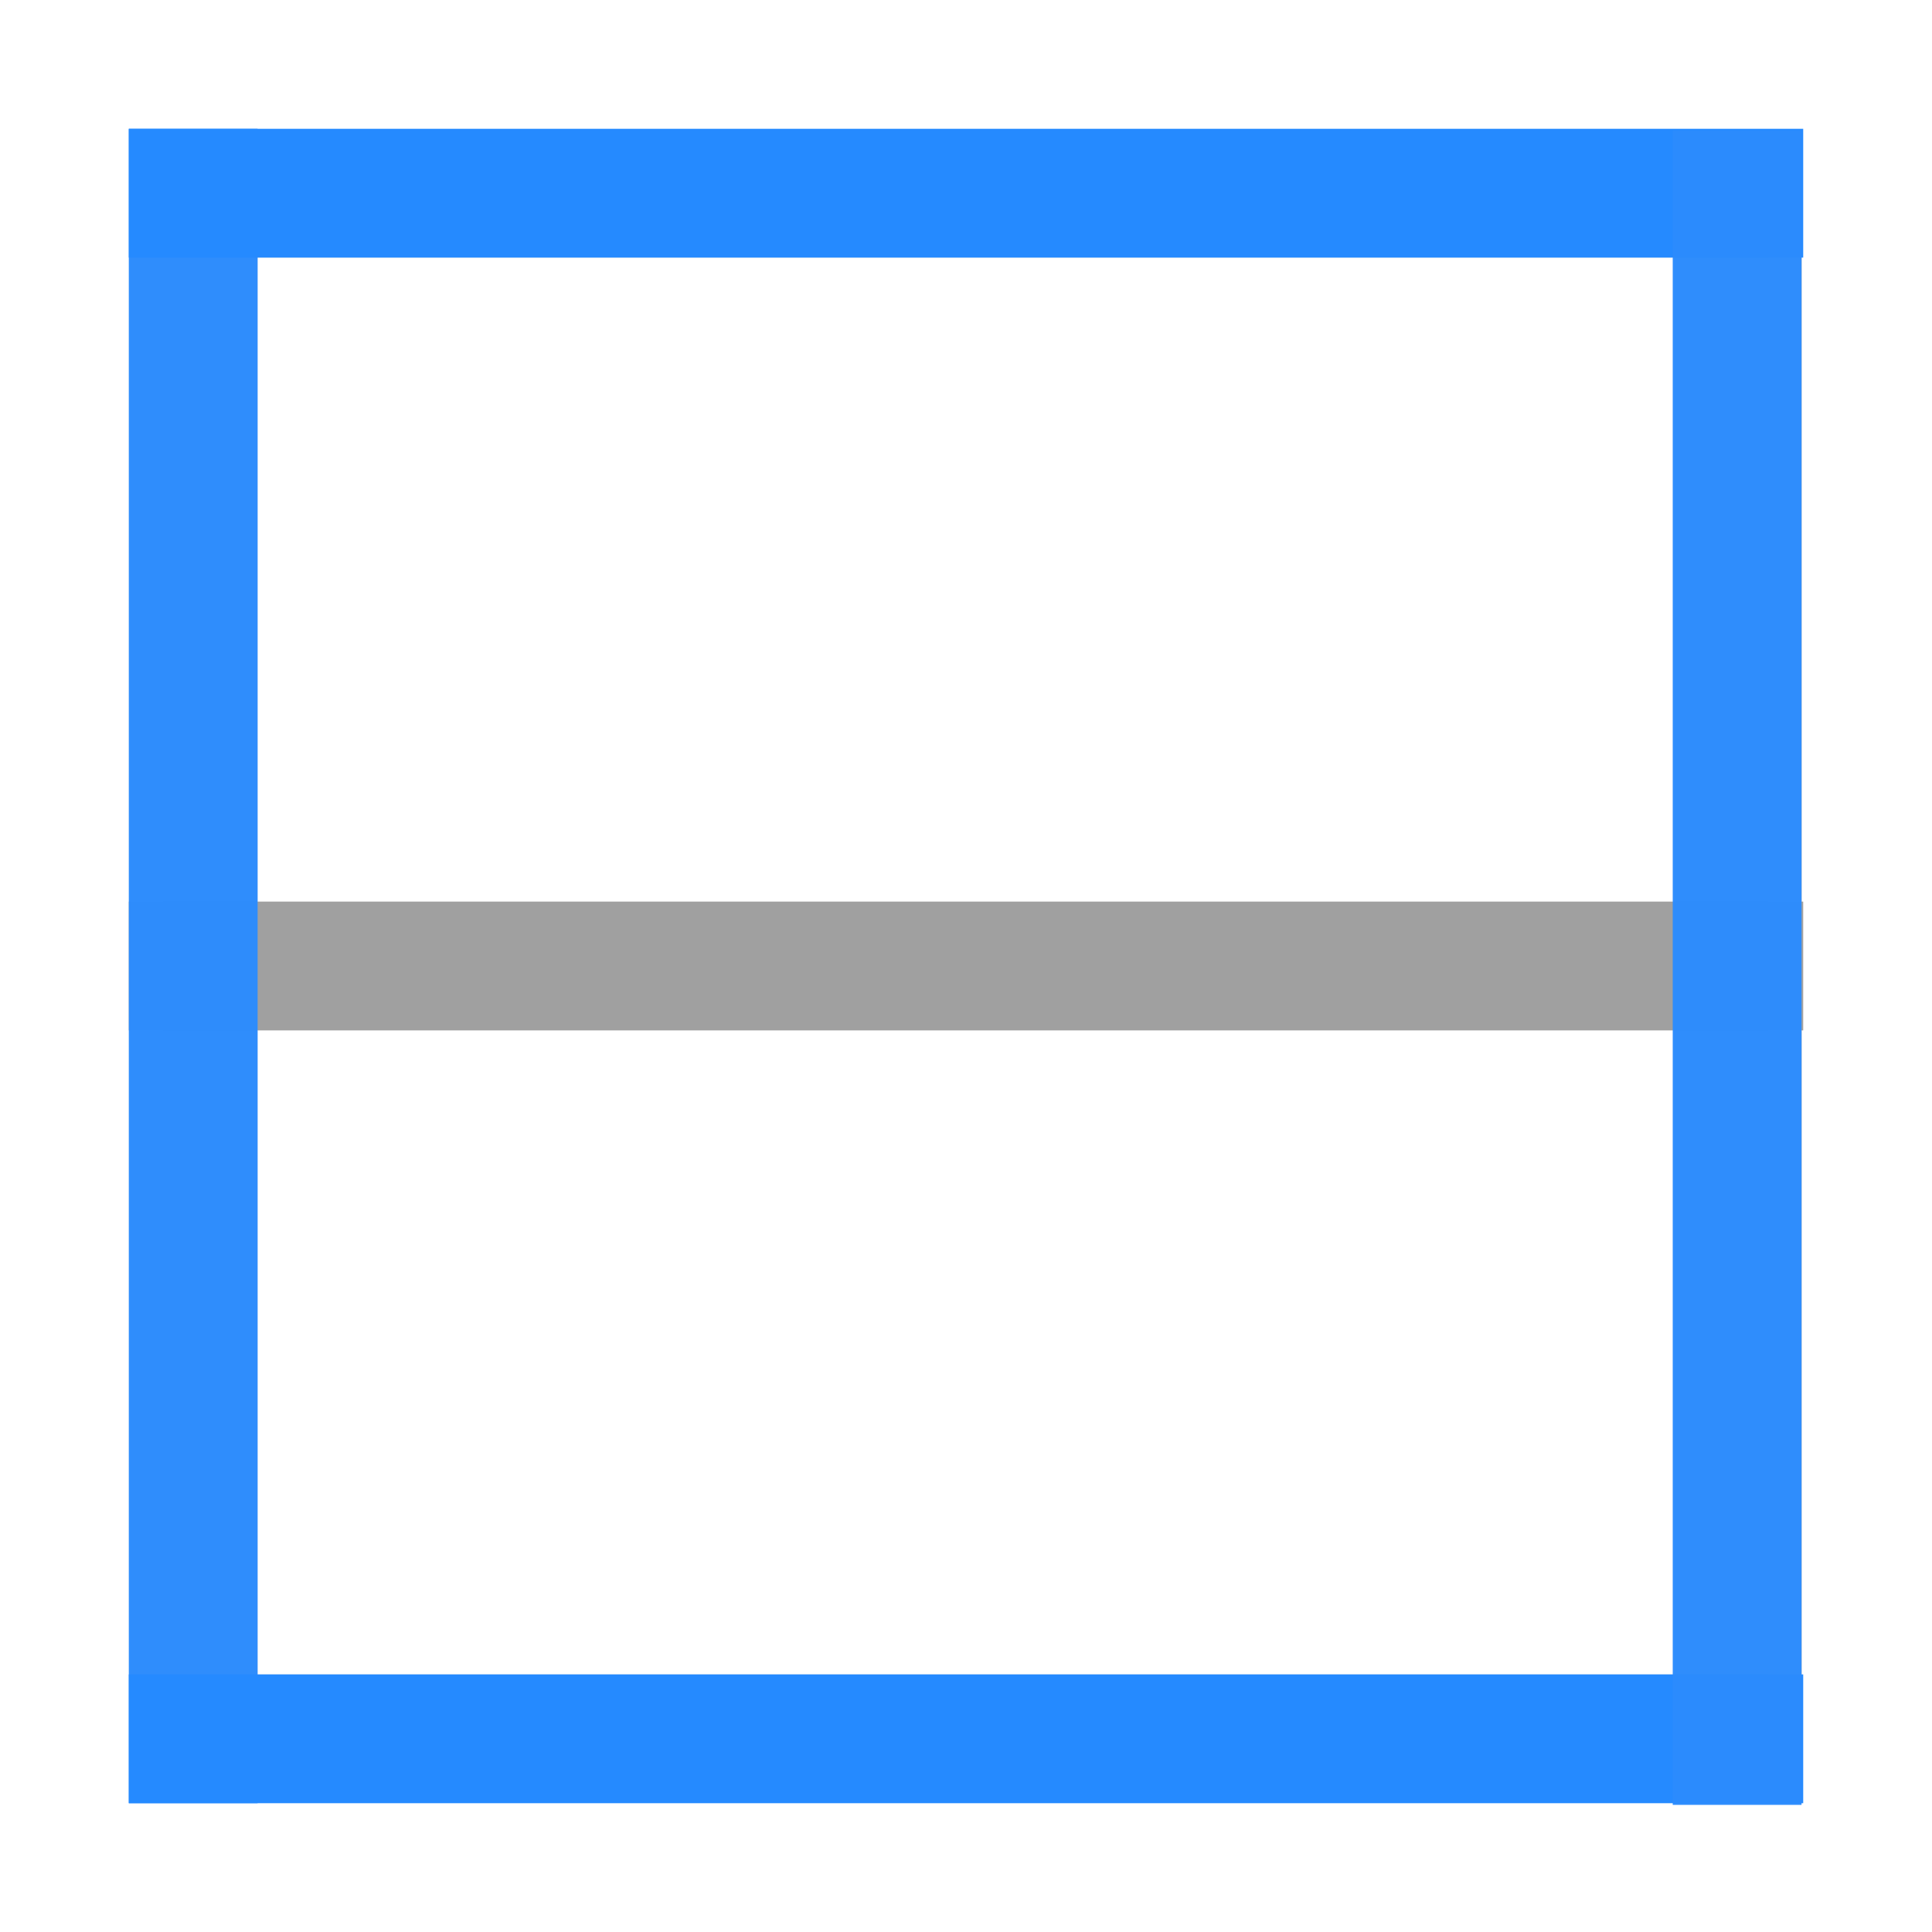 <svg height="15" width="15" xmlns="http://www.w3.org/2000/svg" xmlns:xlink="http://www.w3.org/1999/xlink"><filter id="a" color-interpolation-filters="sRGB" height="1.026" width="1.026" x="-.013" y="-.013"><feGaussianBlur stdDeviation=".069"/></filter><filter id="b" color-interpolation-filters="sRGB" height="1.053" width="1.053" x="-.026" y="-.026"><feGaussianBlur stdDeviation=".143"/></filter><filter id="c" color-interpolation-filters="sRGB" height="1.053" width="1.053" x="-.026" y="-.027"><feGaussianBlur stdDeviation=".142"/></filter><radialGradient id="d" cx="17.583" cy="17.583" gradientUnits="userSpaceOnUse" r="17.423"><stop offset="0" stop-color="#00537d"/><stop offset=".015" stop-color="#186389"/><stop offset=".056" stop-color="#558ca8"/><stop offset=".096" stop-color="#89afc3"/><stop offset=".136" stop-color="#b3ccd8"/><stop offset=".174" stop-color="#d4e2e9"/><stop offset=".21" stop-color="#ecf2f5"/><stop offset=".243" stop-color="#fafcfd"/><stop offset=".272" stop-color="#fff"/></radialGradient><g stroke-width=".135"><path d="m1.012 1.143.006 12.846h8.262l4.629-.016c.051-.05.08-.118.08-.189v-12.641zm.988.857h11v11h-11z" fill="#c1c1c1" fill-opacity=".857" filter="url(#c)" opacity=".836"/><path d="m1.012 1.012.006 12.977h8.262l4.629-.016c.051-.05.08-.118.08-.189v-12.771zm.988.988h11v11h-11z" fill="#c7c7c7" filter="url(#b)" opacity=".715"/><path d="m1.271 1.271v12.457l12.377.012c.051-.05.08-.118.08-.189v-12.279zm.729.729h11v11h-11z" fill="#c7c7c7" filter="url(#a)" opacity=".896"/></g><path d="m2 2v11h11v-11zm1 .924h8.963c.062 0 .111.051.111.113v8.945c0 .03-.012.059-.033.08l-9.006.014c-.062 0-.113-.051-.113-.113l-.033-8.926c0-.062.05-.113.111-.113z" fill="url(#d)"/><path d="m7-14h1v13h-1z" fill="#a0a0a0" transform="rotate(90)"/><path d="m2 1h-1v13h1z" fill="#2b8cfd" fill-opacity=".974"/><path d="m14 1v1h-13v-1z" fill="#258aff"/><path d="m14 13v1h-13v-1z" fill="#258aff"/><path d="m13.987 1.013h-1v13h1z" fill="#2b8cfd" fill-opacity=".974"/></svg>